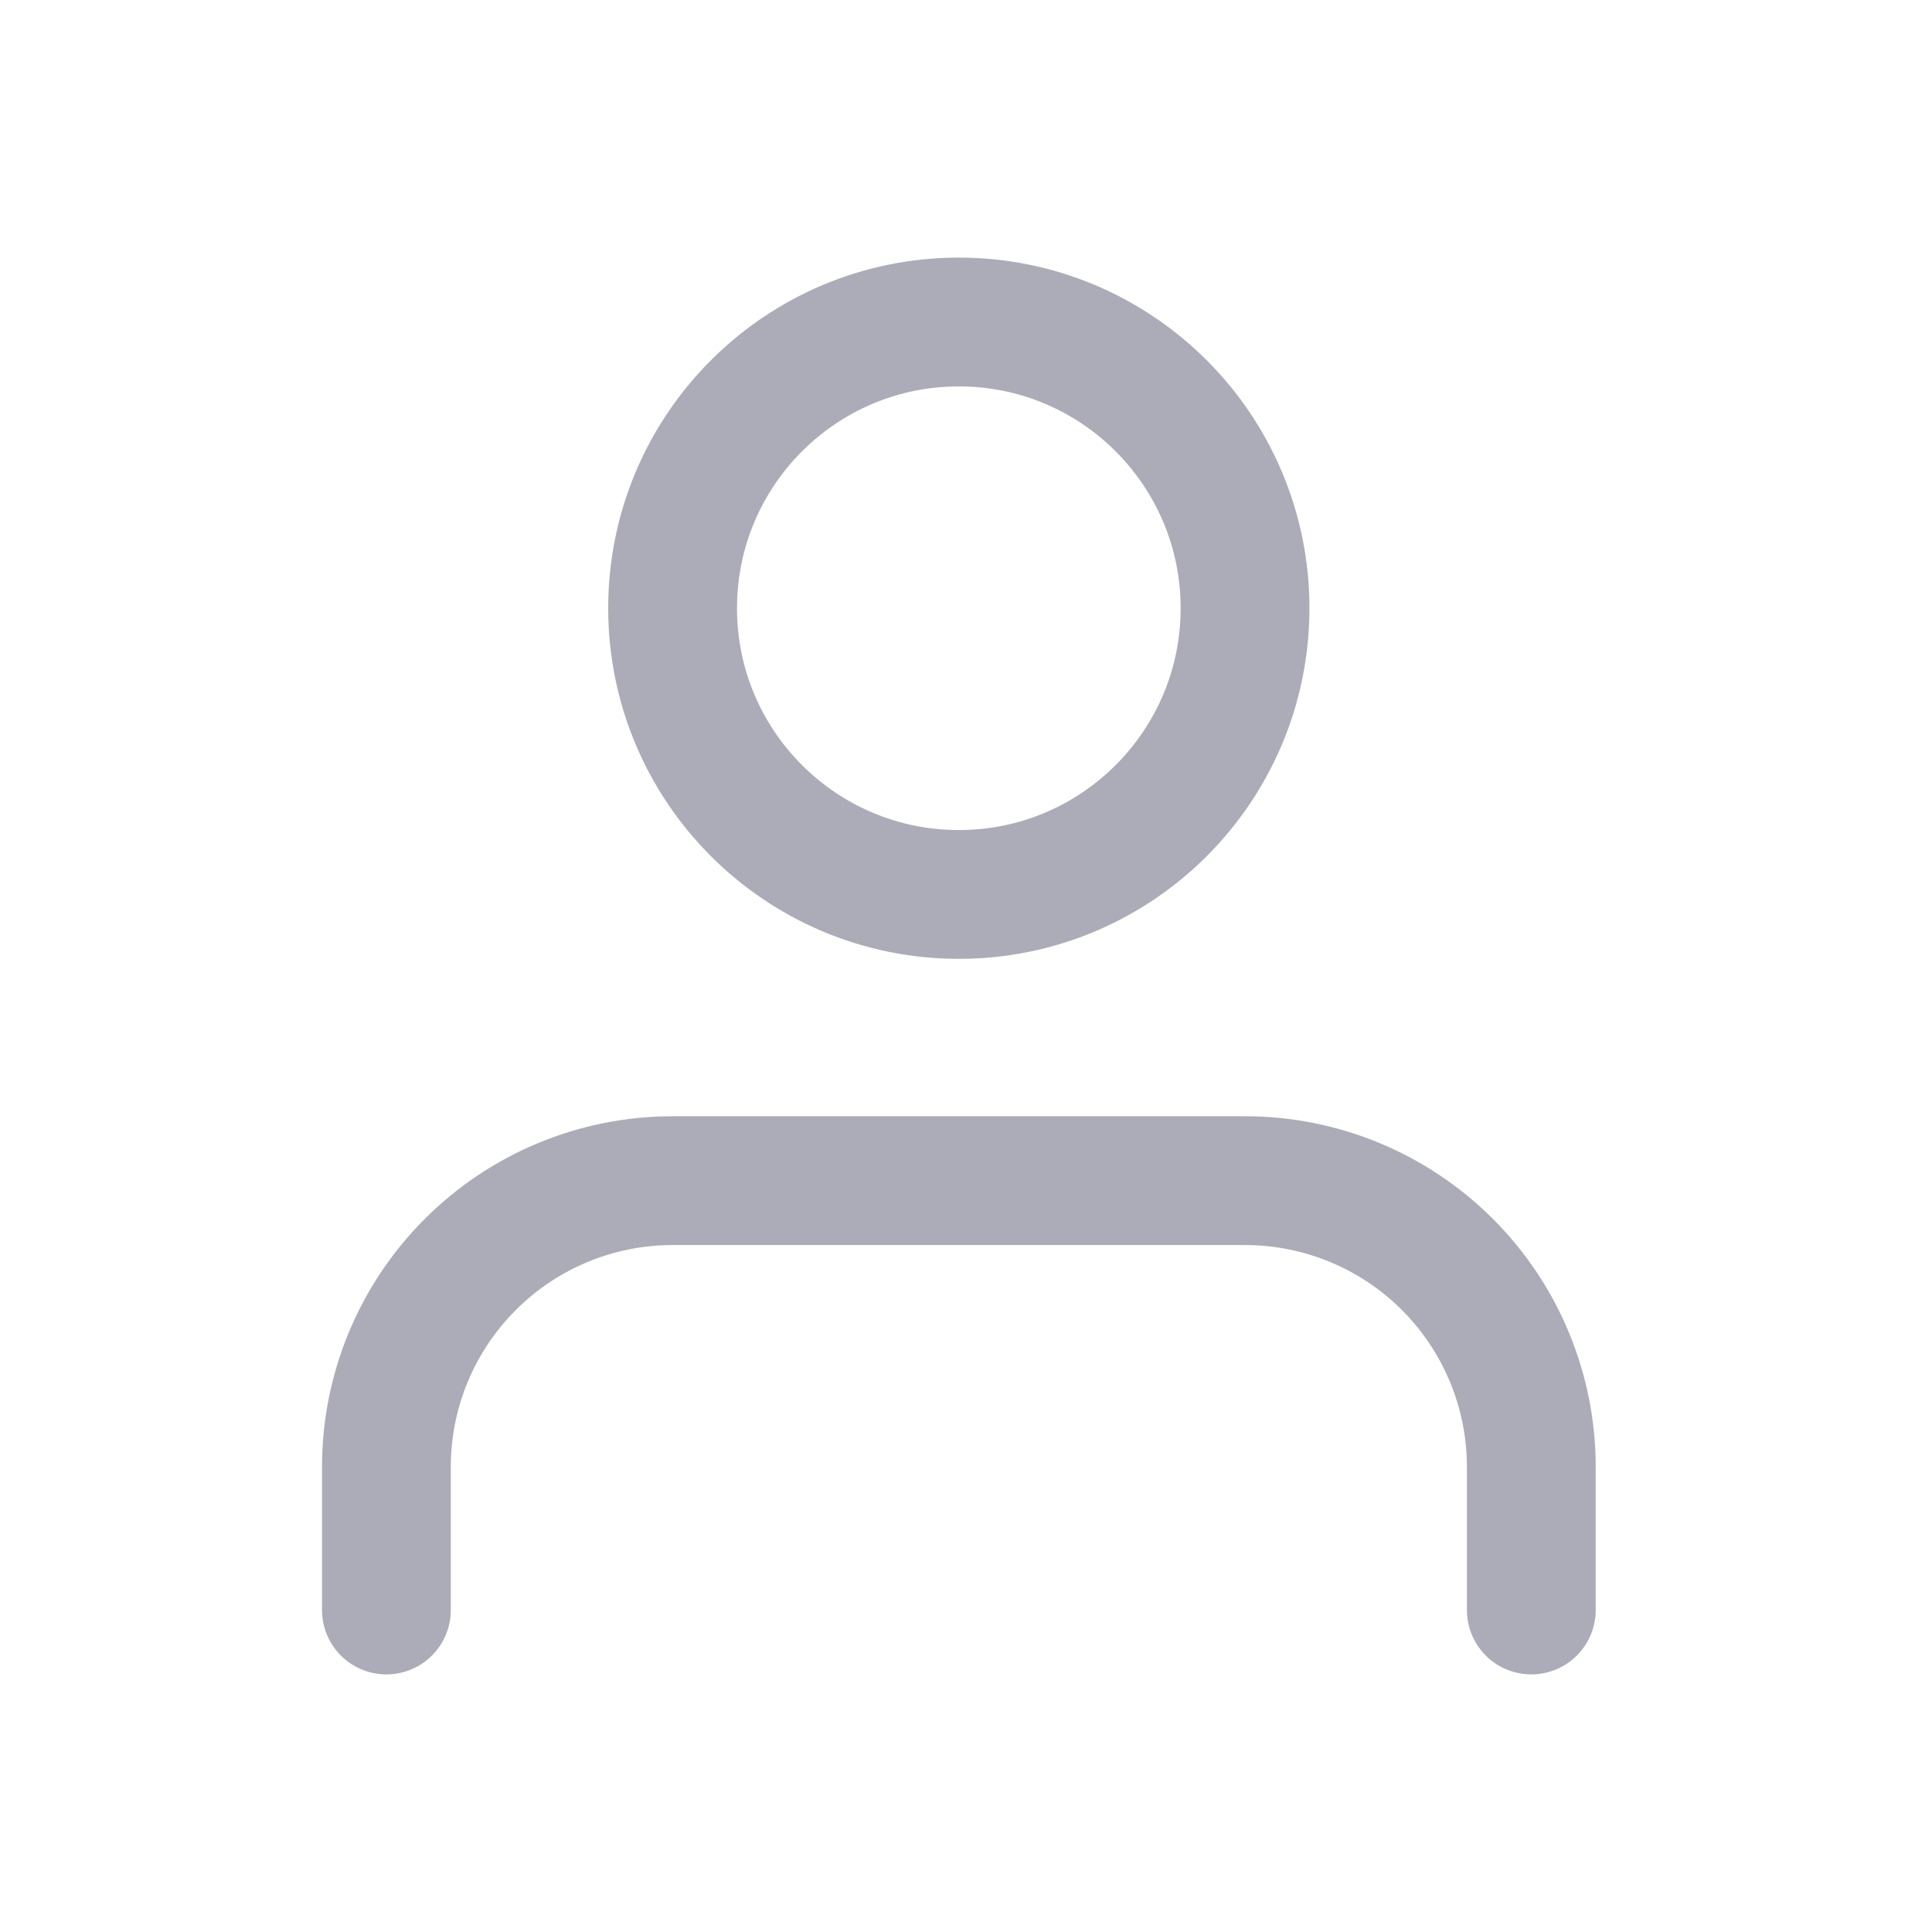 <svg width="30" height="30" viewBox="0 0 30 30" fill="none" xmlns="http://www.w3.org/2000/svg">
<path d="M23.778 25V22.777C23.778 21.599 23.309 20.468 22.476 19.635C21.642 18.801 20.512 18.333 19.333 18.333H10.444C9.266 18.333 8.135 18.801 7.302 19.635C6.468 20.468 6 21.599 6 22.777L6 25" stroke="#ABACB7" stroke-width="2" stroke-linecap="round" stroke-linejoin="round"/>
<path d="M14.889 13.889C17.343 13.889 19.333 11.899 19.333 9.444C19.333 6.99 17.343 5 14.889 5C12.434 5 10.444 6.99 10.444 9.444C10.444 11.899 12.434 13.889 14.889 13.889Z" stroke="#ABACB7" stroke-width="2" stroke-linecap="round" stroke-linejoin="round"/>
</svg>
